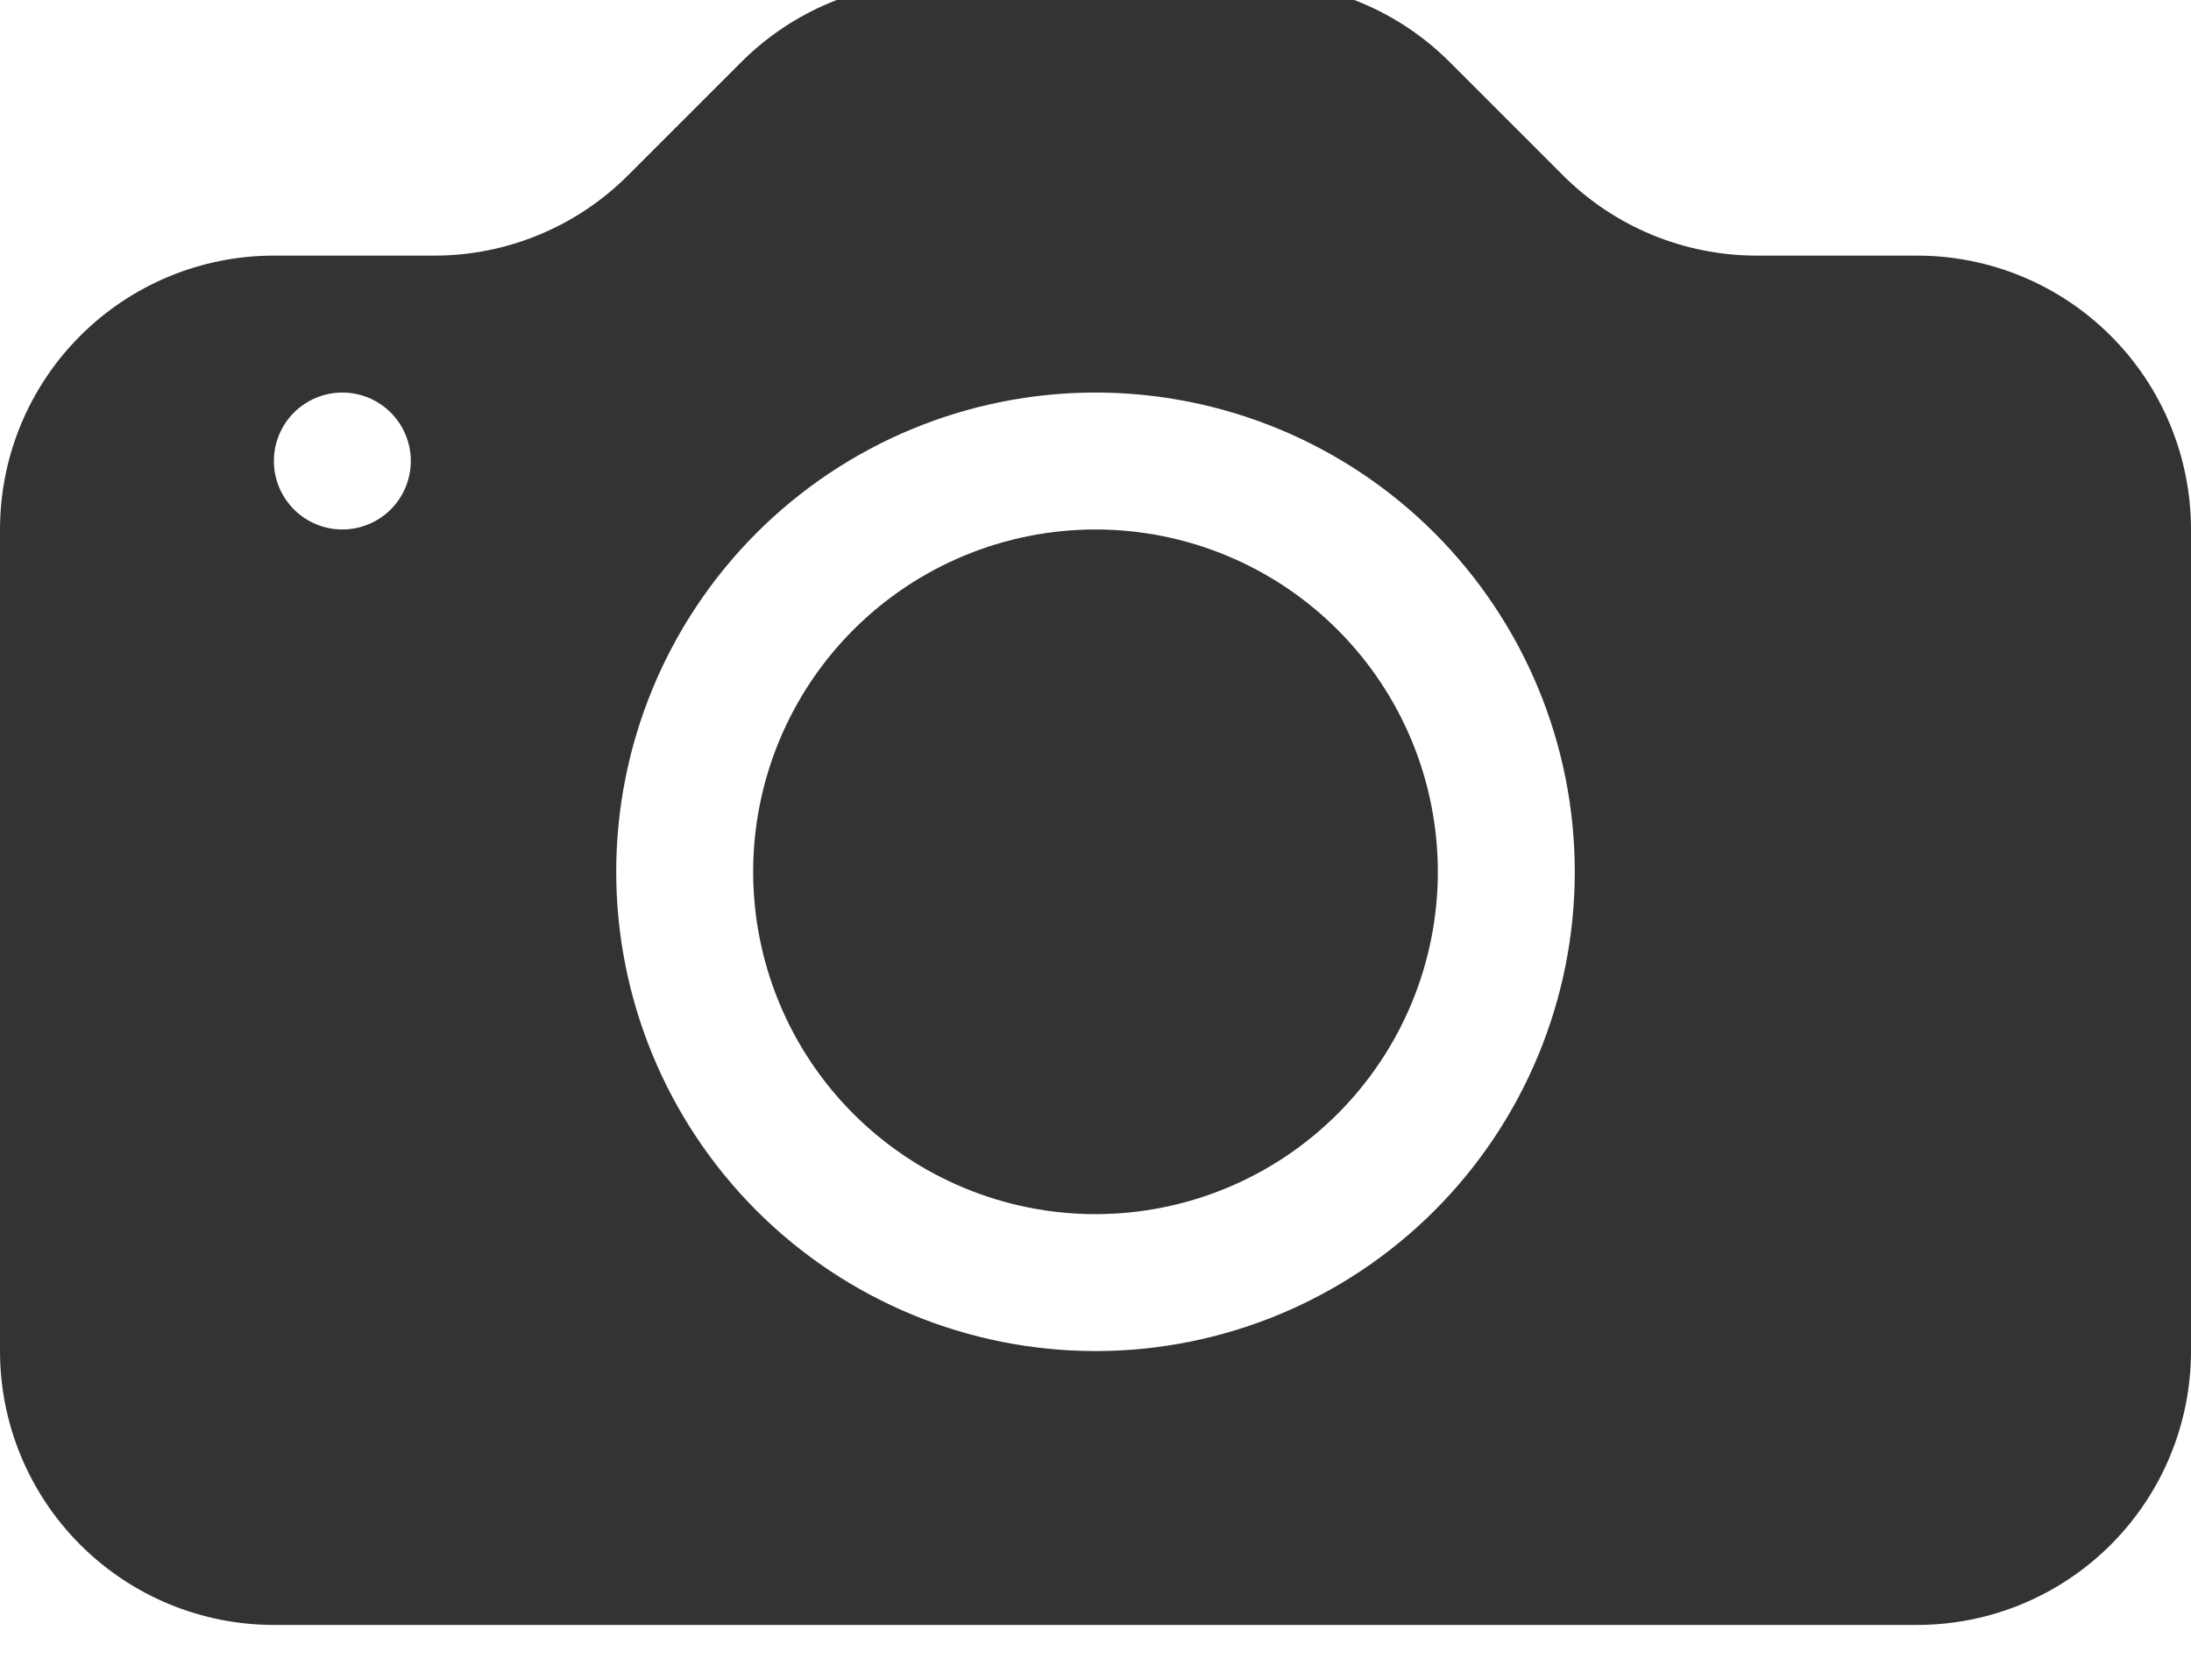 <svg width="60" height="46" viewBox="0 0 60 46" fill="none" xmlns="http://www.w3.org/2000/svg" xmlns:xlink="http://www.w3.org/1999/xlink">
<path d="M39.375,23.875C39.375,26.361 38.387,28.746 36.629,30.504C34.871,32.262 32.486,33.25 30,33.25C27.514,33.25 25.129,32.262 23.371,30.504C21.613,28.746 20.625,26.361 20.625,23.875C20.625,21.389 21.613,19.004 23.371,17.246C25.129,15.488 27.514,14.5 30,14.5C32.486,14.5 34.871,15.488 36.629,17.246C38.387,19.004 39.375,21.389 39.375,23.875Z" fill="#333333"/>
<path d="M7.5,7C5.511,7 3.603,7.79 2.197,9.197C0.79,10.603 0,12.511 0,14.5L0,37C0,38.989 0.79,40.897 2.197,42.303C3.603,43.71 5.511,44.5 7.5,44.5L52.5,44.5C54.489,44.5 56.397,43.71 57.803,42.303C59.21,40.897 60,38.989 60,37L60,14.5C60,12.511 59.21,10.603 57.803,9.197C56.397,7.79 54.489,7 52.5,7L48.105,7C46.116,7 44.209,6.209 42.802,4.802L39.698,1.698C38.291,0.291 36.384,-0.5 34.395,-0.5L25.605,-0.5C23.616,-0.5 21.709,0.291 20.302,1.698L17.197,4.802C15.791,6.209 13.884,7 11.895,7L7.5,7ZM9.375,14.5C8.878,14.5 8.401,14.302 8.049,13.951C7.698,13.599 7.5,13.122 7.5,12.625C7.5,12.128 7.698,11.651 8.049,11.299C8.401,10.948 8.878,10.75 9.375,10.75C9.872,10.75 10.349,10.948 10.701,11.299C11.052,11.651 11.25,12.128 11.25,12.625C11.25,13.122 11.052,13.599 10.701,13.951C10.349,14.302 9.872,14.5 9.375,14.5ZM43.125,23.875C43.125,27.356 41.742,30.694 39.281,33.156C36.819,35.617 33.481,37 30,37C26.519,37 23.181,35.617 20.719,33.156C18.258,30.694 16.875,27.356 16.875,23.875C16.875,20.394 18.258,17.056 20.719,14.594C23.181,12.133 26.519,10.75 30,10.75C33.481,10.75 36.819,12.133 39.281,14.594C41.742,17.056 43.125,20.394 43.125,23.875Z" fill="#333333"/>
</svg>
